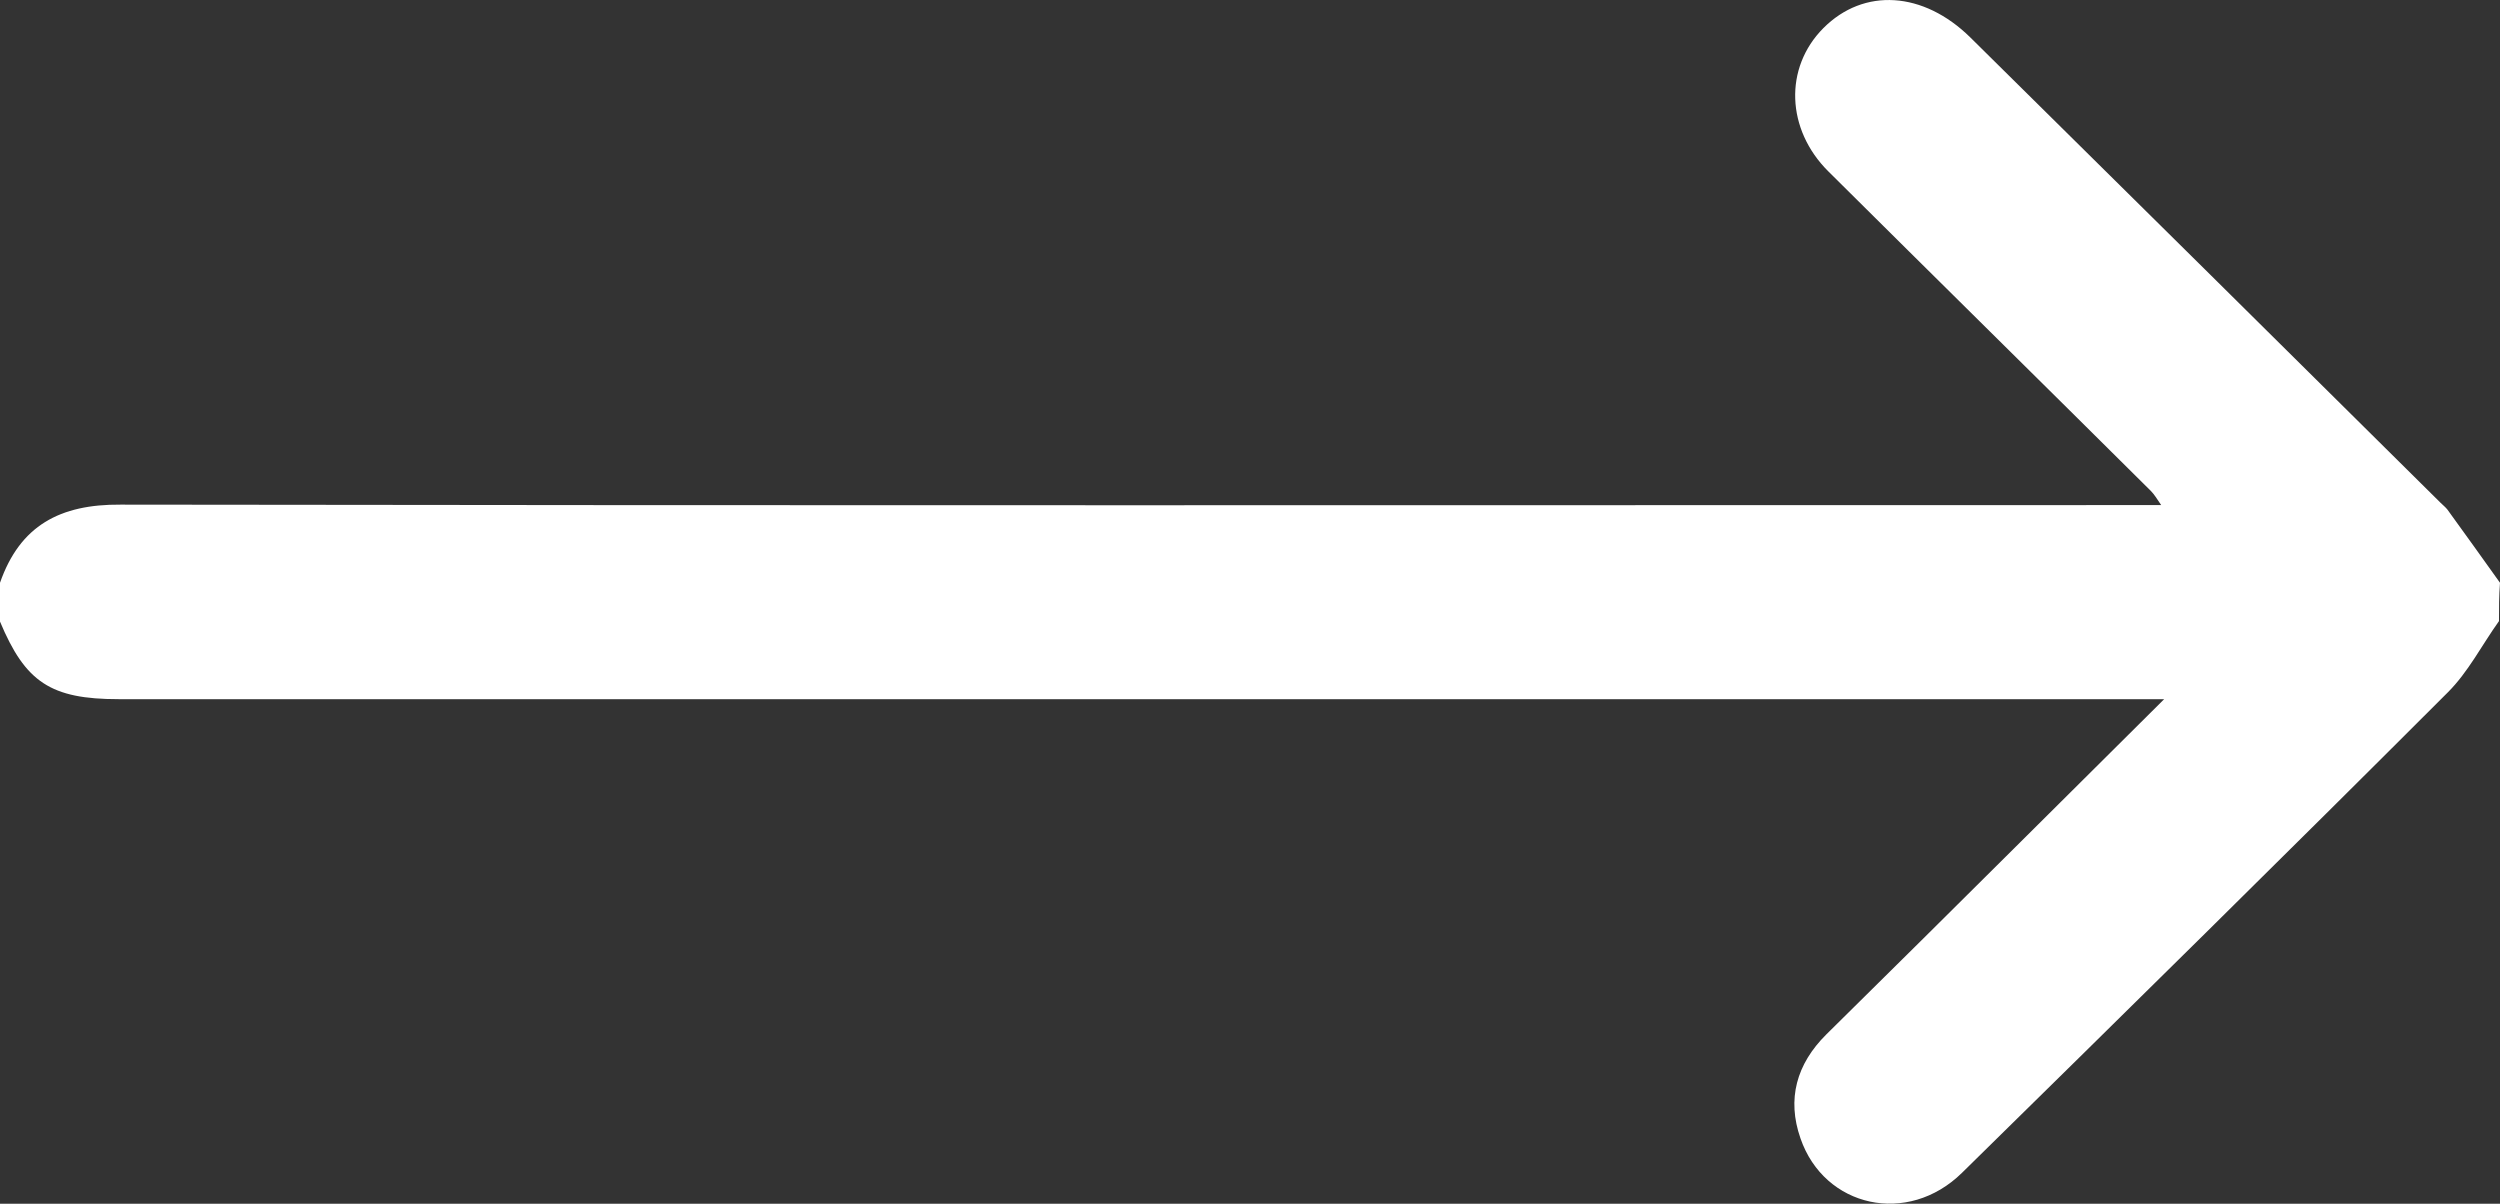 <svg width="27" height="13" viewBox="0 0 27 13" fill="none" xmlns="http://www.w3.org/2000/svg">
<rect x="0" y="0" width="27" height="13" fill="#333333" stroke="none"/>
<path d="M26.989 6.708C26.805 6.965 26.657 7.258 26.436 7.478C24.696 9.218 22.945 10.942 21.19 12.666C20.605 13.242 19.703 13.043 19.445 12.294C19.297 11.87 19.402 11.492 19.724 11.172C20.425 10.481 21.127 9.784 21.828 9.087C22.329 8.589 22.829 8.091 23.373 7.551C23.214 7.551 23.114 7.551 23.014 7.551C15.77 7.551 8.525 7.551 1.281 7.551C0.548 7.551 0.274 7.368 0 6.713C0 6.571 0 6.435 0 6.294C0.216 5.675 0.649 5.445 1.302 5.45C8.531 5.461 15.759 5.455 22.988 5.455C23.093 5.455 23.199 5.455 23.341 5.455C23.294 5.387 23.267 5.34 23.23 5.303C22.07 4.15 20.905 3.003 19.745 1.85C19.292 1.399 19.265 0.734 19.692 0.304C20.13 -0.136 20.773 -0.094 21.279 0.404C22.972 2.075 24.664 3.752 26.357 5.429C26.383 5.455 26.41 5.476 26.431 5.502C26.62 5.764 26.81 6.026 27 6.294C26.989 6.43 26.989 6.571 26.989 6.708Z" fill="white"/>
</svg>

